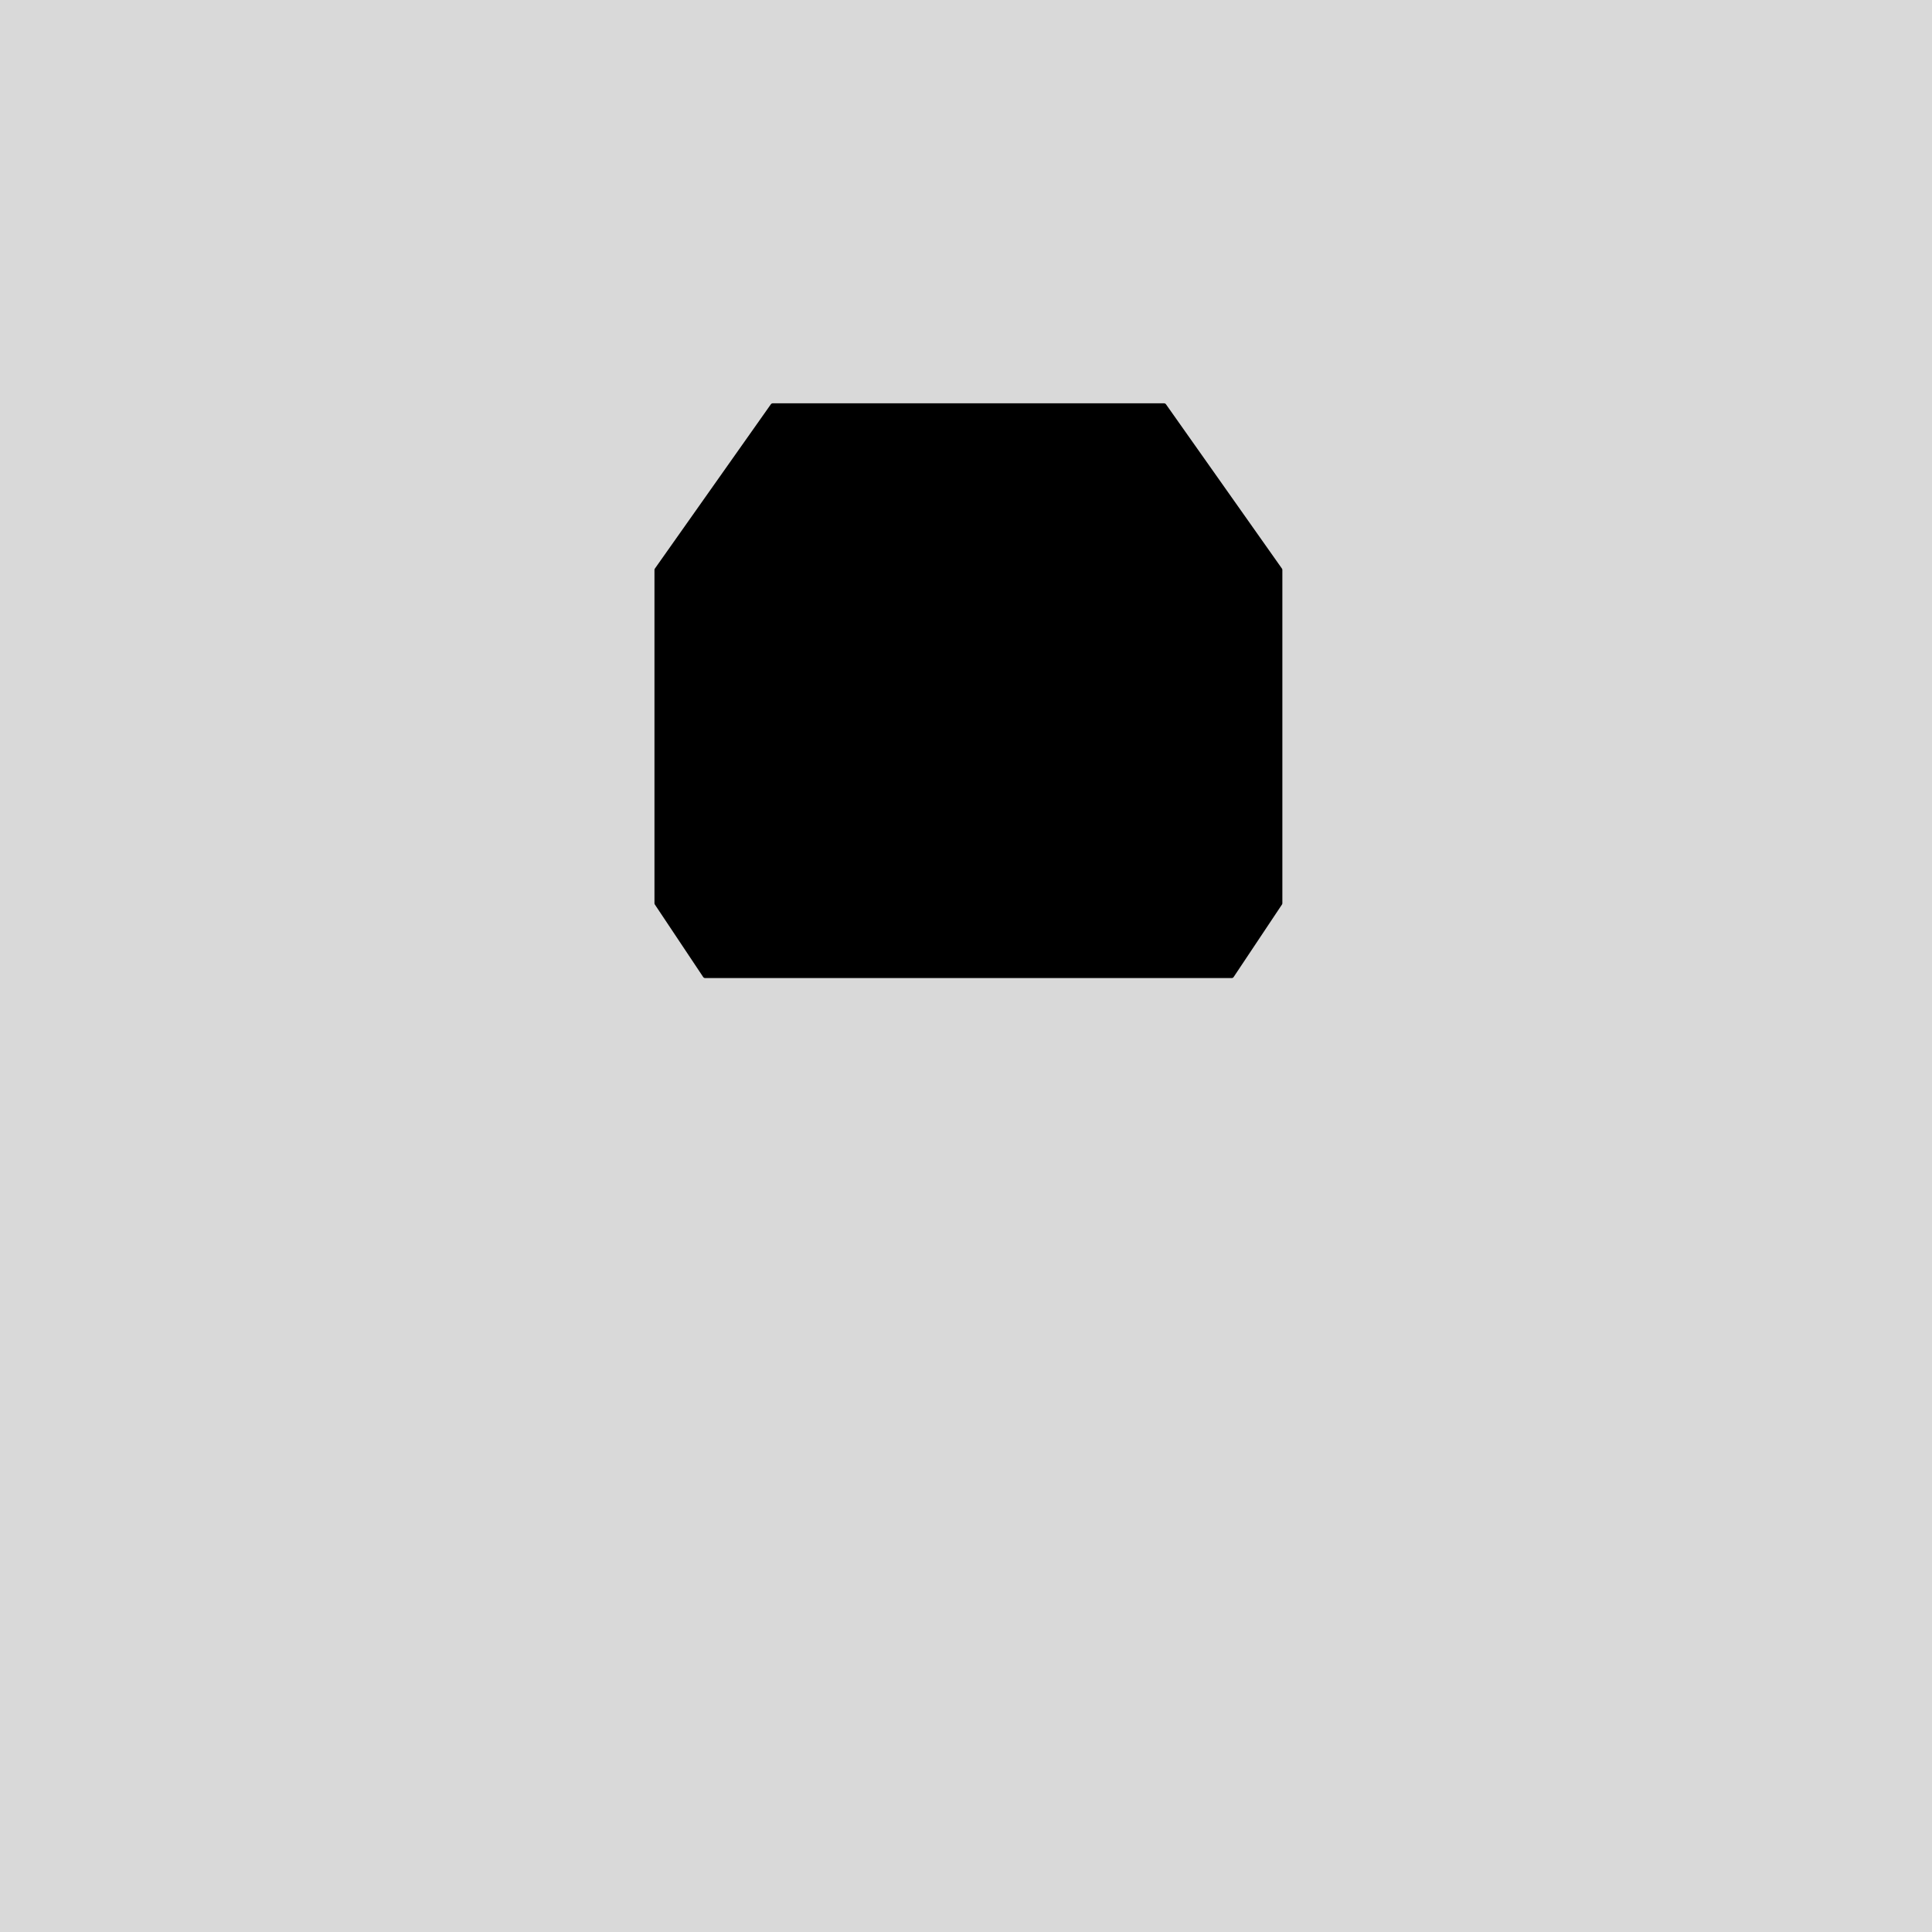 <svg width="800" height="800" viewBox="0 0 800 800" fill="none" xmlns="http://www.w3.org/2000/svg">
<rect width="800" height="800" fill="#D9D9D9"/>
<path d="M272 374L292 404H510L530 374V236L482 168H320L272 236V374Z" fill="{head_color}" stroke="{stroke_color}" stroke-width="2" stroke-linejoin="round"/>
</svg>
